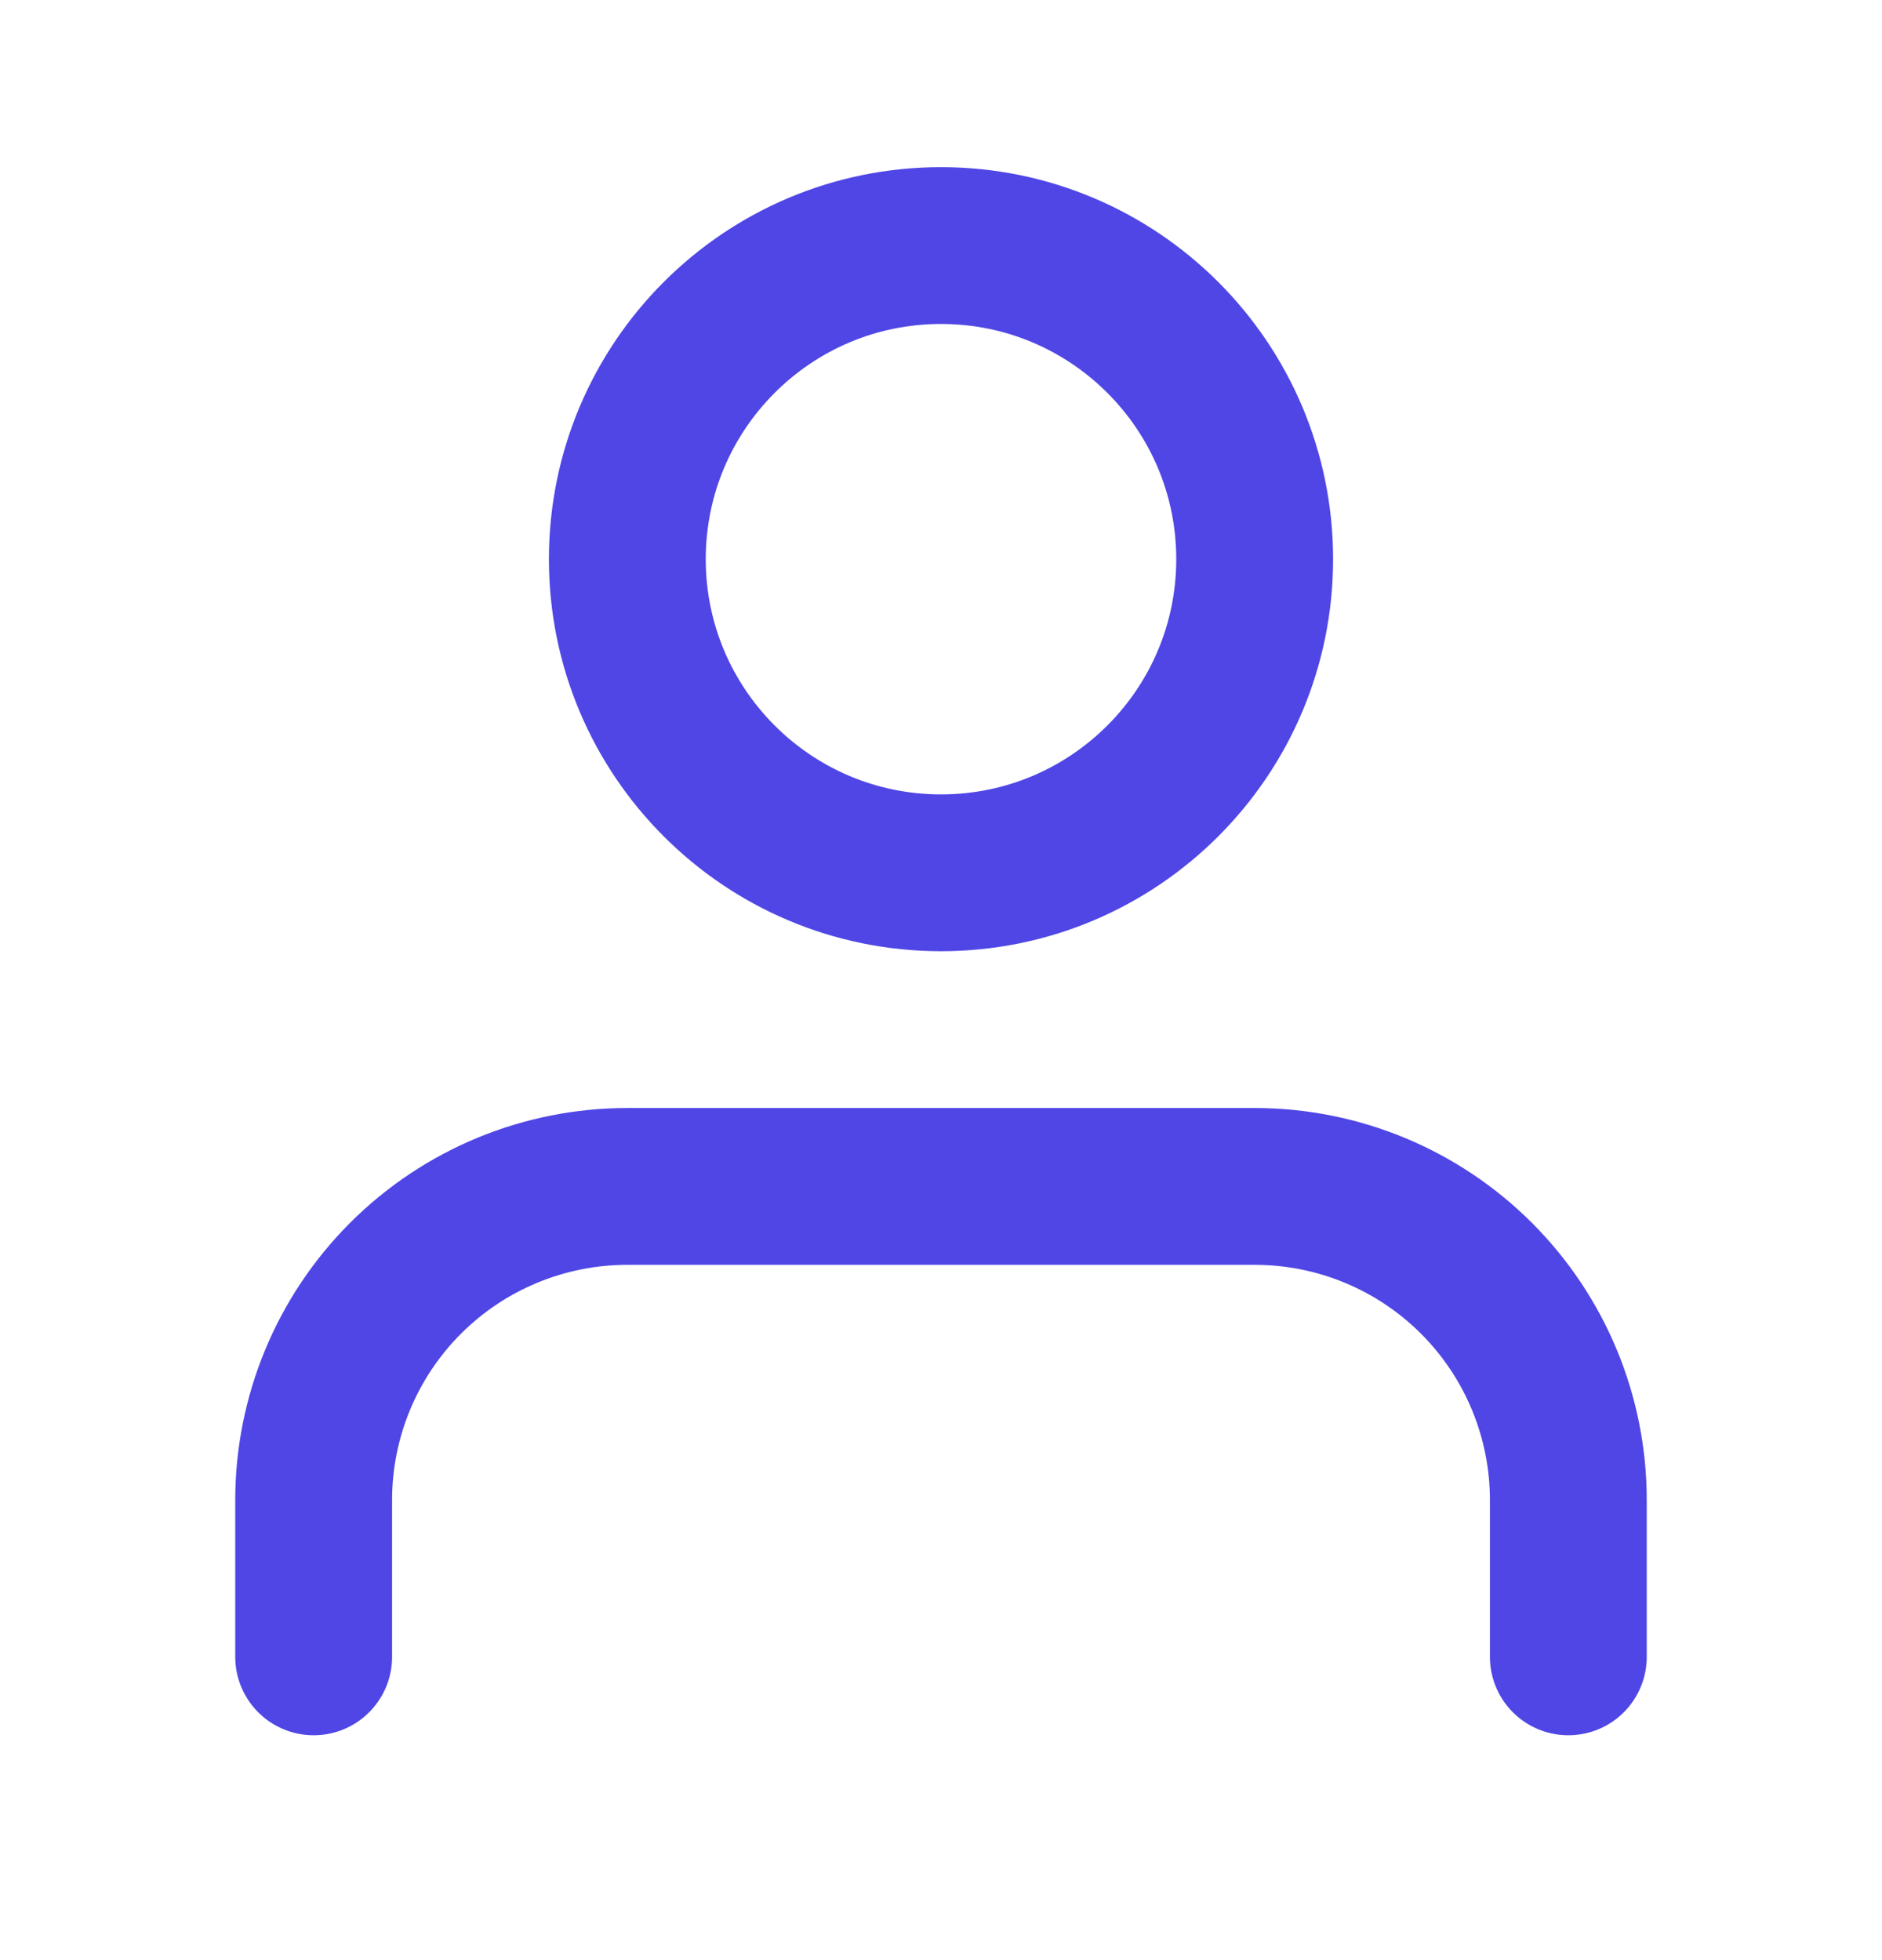<svg width="24" height="25" viewBox="0 0 24 25" fill="none" xmlns="http://www.w3.org/2000/svg">
<path d="M20 21.132V19.132C20 18.071 19.579 17.054 18.828 16.303C18.078 15.553 17.061 15.132 16 15.132H8C6.939 15.132 5.922 15.553 5.172 16.303C4.421 17.054 4 18.071 4 19.132V21.132" stroke="#4F46E5" stroke-width="2" stroke-linecap="round" stroke-linejoin="round"/>
<path d="M12 11.132C14.209 11.132 16 9.341 16 7.132C16 4.923 14.209 3.132 12 3.132C9.791 3.132 8 4.923 8 7.132C8 9.341 9.791 11.132 12 11.132Z" stroke="#4F46E5" stroke-width="2" stroke-linecap="round" stroke-linejoin="round"/>
</svg>
